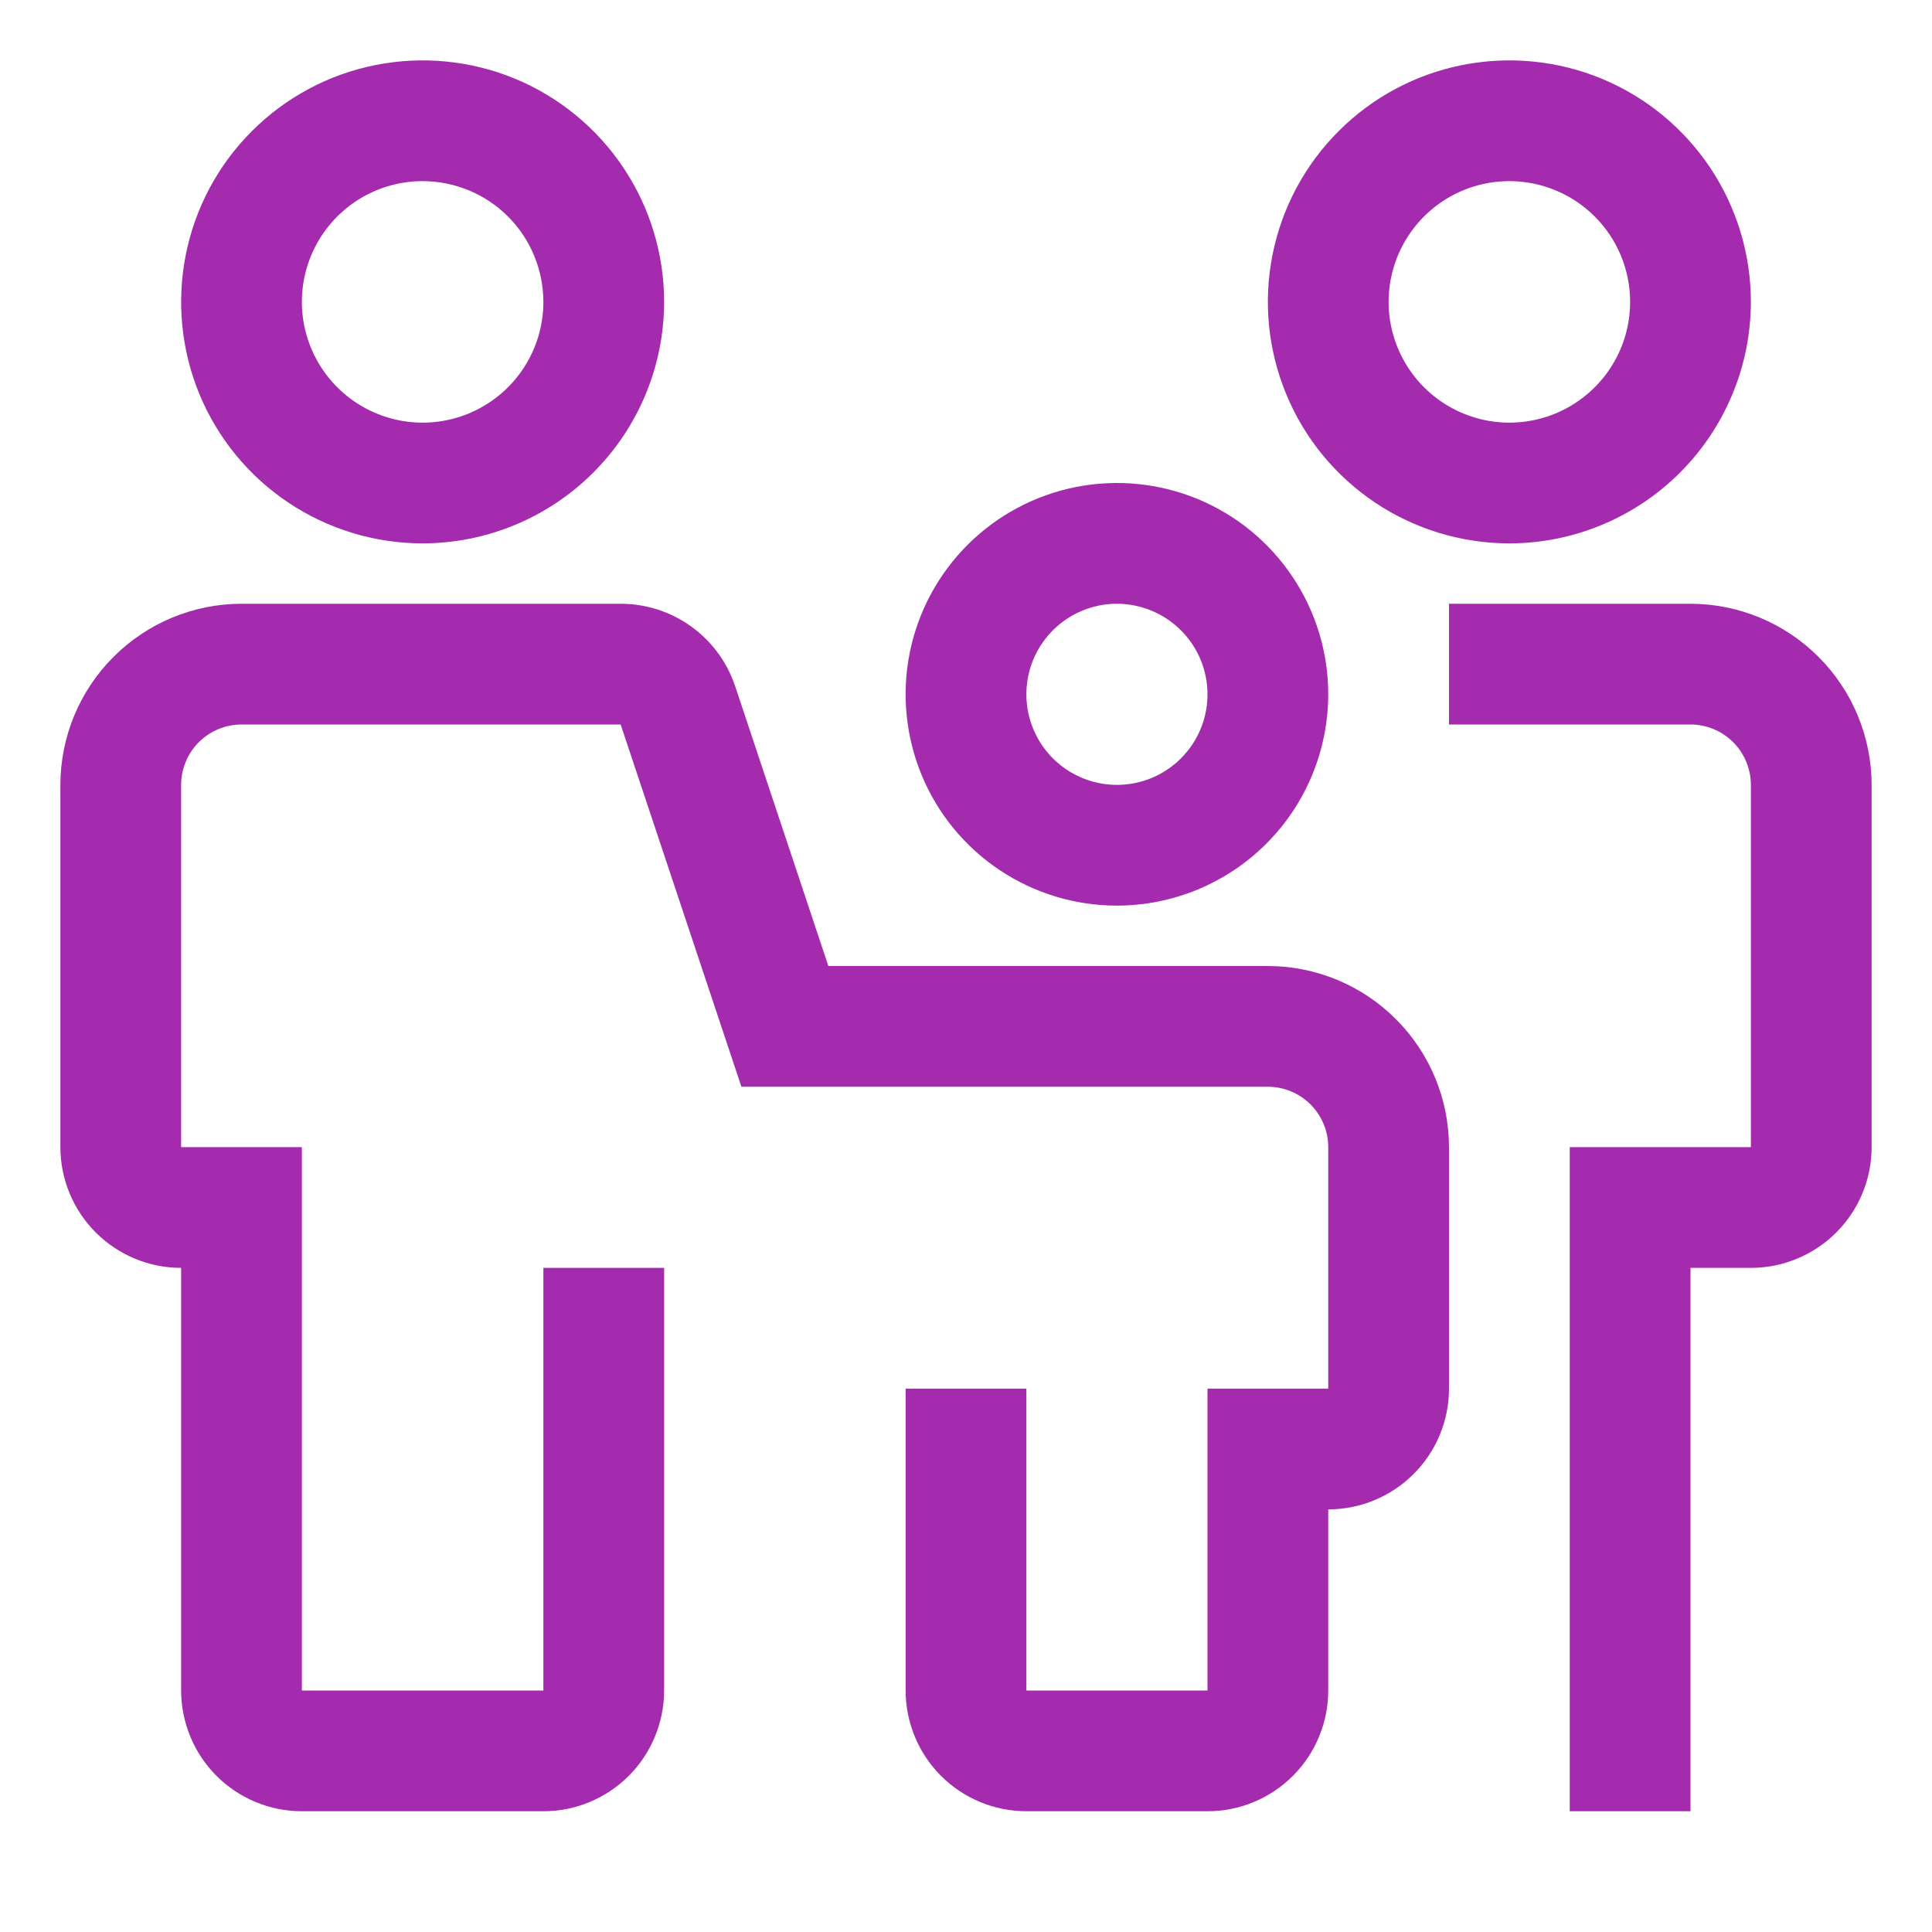 <svg width="32" height="32" viewBox="0 0 32 32" fill="none" xmlns="http://www.w3.org/2000/svg">
<path d="M20 30H17C16.47 30 15.961 29.789 15.586 29.414C15.211 29.039 15.001 28.53 15 28V23H17V28H20V23H22V19C22 18.735 21.894 18.481 21.707 18.293C21.519 18.106 21.265 18 21 18H12.28L10.28 12H4C3.735 12 3.481 12.106 3.293 12.293C3.106 12.481 3 12.735 3 13V19H5V28H9V21H11V28C10.999 28.53 10.789 29.039 10.414 29.414C10.039 29.789 9.53 30 9 30H5C4.47 30 3.961 29.789 3.586 29.414C3.211 29.039 3.001 28.53 3 28V21C2.47 21 1.961 20.789 1.586 20.414C1.211 20.039 1.001 19.53 1 19V13C1.001 12.205 1.317 11.442 1.88 10.88C2.442 10.317 3.205 10.001 4 10H10.28C10.7 10 11.109 10.132 11.449 10.377C11.79 10.622 12.044 10.969 12.177 11.367L13.72 16H21C21.795 16.001 22.558 16.317 23.12 16.88C23.683 17.442 23.999 18.205 24 19V23C24 23.53 23.789 24.039 23.414 24.414C23.039 24.789 22.53 25 22 25V28C22 28.53 21.789 29.039 21.414 29.414C21.039 29.789 20.53 30 20 30Z" fill="#A42BAD"/>
<path d="M28 30H26V19H29V13C29 12.735 28.894 12.481 28.707 12.293C28.519 12.106 28.265 12 28 12H24V10H28C28.795 10.001 29.558 10.317 30.12 10.88C30.683 11.442 30.999 12.205 31 13V19C31 19.53 30.789 20.039 30.414 20.414C30.039 20.789 29.53 21 29 21H28V30Z" fill="#A42BAD"/>
<path d="M7 9C6.209 9 5.436 8.765 4.778 8.326C4.12 7.886 3.607 7.262 3.304 6.531C3.002 5.8 2.923 4.996 3.077 4.22C3.231 3.444 3.612 2.731 4.172 2.172C4.731 1.612 5.444 1.231 6.22 1.077C6.996 0.923 7.8 1.002 8.531 1.304C9.262 1.607 9.886 2.12 10.326 2.778C10.765 3.436 11 4.209 11 5C10.999 6.06 10.577 7.077 9.827 7.827C9.077 8.577 8.06 8.999 7 9ZM7 3C6.604 3 6.218 3.117 5.889 3.337C5.56 3.557 5.304 3.869 5.152 4.235C5.001 4.6 4.961 5.002 5.038 5.39C5.116 5.778 5.306 6.135 5.586 6.414C5.865 6.694 6.222 6.884 6.61 6.962C6.998 7.039 7.4 6.999 7.765 6.848C8.131 6.696 8.443 6.44 8.663 6.111C8.883 5.782 9 5.396 9 5C8.999 4.47 8.789 3.961 8.414 3.586C8.039 3.211 7.53 3.001 7 3Z" fill="#A42BAD"/>
<path d="M25 9C24.209 9 23.436 8.765 22.778 8.326C22.12 7.886 21.607 7.262 21.305 6.531C21.002 5.8 20.922 4.996 21.077 4.22C21.231 3.444 21.612 2.731 22.172 2.172C22.731 1.612 23.444 1.231 24.22 1.077C24.996 0.923 25.8 1.002 26.531 1.304C27.262 1.607 27.886 2.12 28.326 2.778C28.765 3.436 29 4.209 29 5C28.999 6.06 28.577 7.077 27.827 7.827C27.077 8.577 26.061 8.999 25 9ZM25 3C24.604 3 24.218 3.117 23.889 3.337C23.56 3.557 23.304 3.869 23.152 4.235C23.001 4.6 22.961 5.002 23.038 5.39C23.116 5.778 23.306 6.135 23.586 6.414C23.866 6.694 24.222 6.884 24.61 6.962C24.998 7.039 25.4 6.999 25.765 6.848C26.131 6.696 26.443 6.44 26.663 6.111C26.883 5.782 27 5.396 27 5C27 4.47 26.789 3.961 26.414 3.586C26.039 3.211 25.53 3.001 25 3Z" fill="#A42BAD"/>
<path d="M18.5 15C17.808 15 17.131 14.795 16.555 14.41C15.98 14.026 15.531 13.479 15.266 12.839C15.002 12.2 14.932 11.496 15.067 10.817C15.202 10.138 15.536 9.515 16.025 9.025C16.515 8.536 17.138 8.202 17.817 8.067C18.496 7.932 19.2 8.002 19.839 8.266C20.479 8.531 21.026 8.98 21.41 9.556C21.795 10.131 22 10.808 22 11.5C21.999 12.428 21.63 13.318 20.974 13.974C20.318 14.63 19.428 14.999 18.5 15ZM18.5 10C18.203 10 17.913 10.088 17.667 10.253C17.42 10.418 17.228 10.652 17.114 10.926C17.001 11.2 16.971 11.502 17.029 11.793C17.087 12.084 17.23 12.351 17.439 12.561C17.649 12.77 17.916 12.913 18.207 12.971C18.498 13.029 18.8 12.999 19.074 12.886C19.348 12.772 19.582 12.58 19.747 12.333C19.912 12.087 20 11.797 20 11.5C20 11.102 19.841 10.721 19.56 10.44C19.279 10.159 18.898 10.001 18.5 10Z" fill="#A42BAD"/>
</svg>
